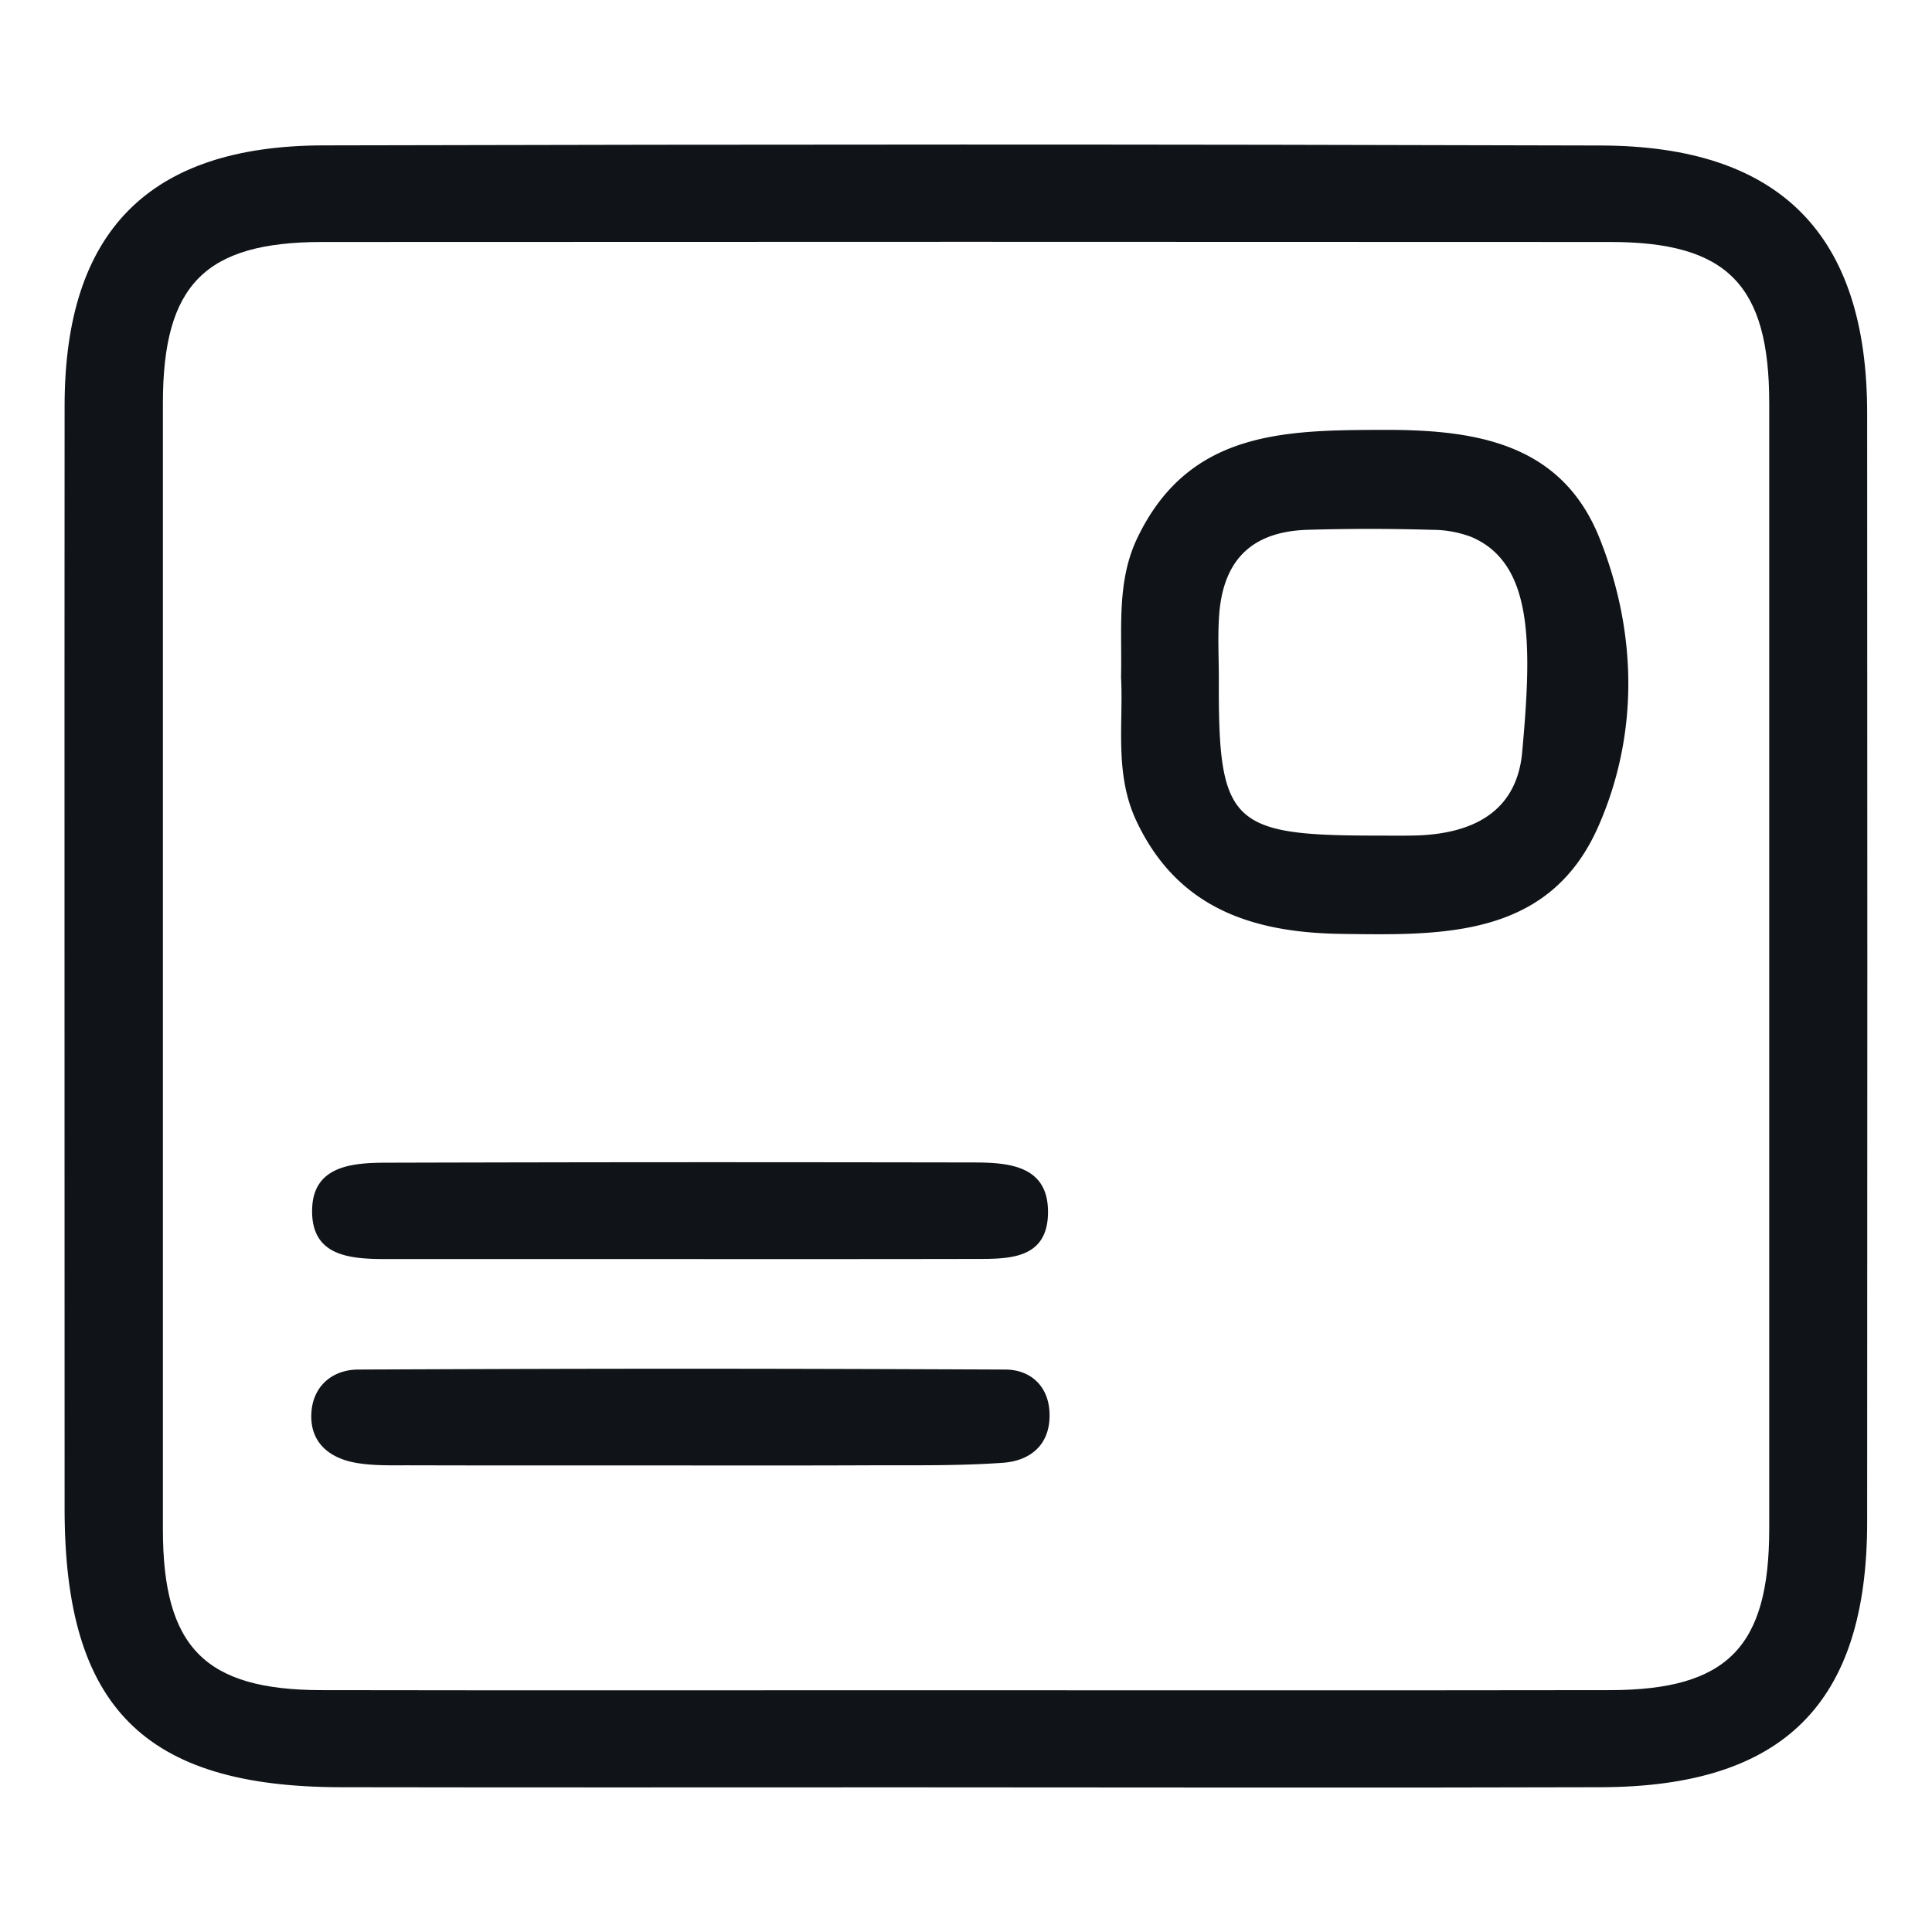 <?xml version="1.0" standalone="no"?><!DOCTYPE svg PUBLIC "-//W3C//DTD SVG 1.1//EN"
        "http://www.w3.org/Graphics/SVG/1.1/DTD/svg11.dtd">
<svg t="1735266201710" class="icon" viewBox="0 0 1024 1024" version="1.1" xmlns="http://www.w3.org/2000/svg" p-id="1757"
     xmlns:xlink="http://www.w3.org/1999/xlink" width="256" height="256">
    <path d="M478.144 947.328c-120.448 0-176.96 0.128-297.408-0.064-104.384-0.128-146.432-42.56-146.496-147.264 0-195.008-0.128-389.952 0-584.96 0.064-92.224 44.48-137.792 137.152-137.984 247.04-0.576 430.144-0.64 677.184 0.064 95.104 0.256 140.992 47.36 141.056 141.696 0.128 196.032 0.128 392 0 588.032-0.064 95.872-44.16 140.096-140.992 140.416-123.456 0.384-246.976 0.064-370.496 0.064z m375.296-51.52c62.016-0.128 84.224-22.72 84.288-85.248v-596.992c0-62.528-22.208-85.312-84.16-85.312-248.96-0.128-433.984-0.128-682.944 0-62.016 0.064-84.224 22.72-84.288 85.248v596.992c0 62.592 22.208 85.248 84.16 85.312 123.456 0.192 182.976 0.064 306.432 0.064 125.44 0 251.008 0.128 376.512-0.064z"
          fill="#101317" p-id="1758"></path>
    <path d="M594.176 358.912c0.576-26.24-2.432-50.88 8.768-74.048 27.264-56.576 77.952-56.896 130.624-57.024 49.024-0.128 94.272 7.232 114.304 57.6 19.776 49.664 20.864 103.296-0.576 152.256-25.984 59.456-82.368 58.048-136.64 57.28-46.912-0.704-86.464-13.632-108.224-59.584-11.968-25.216-6.912-52.032-8.256-76.48z m51.84 1.024c-0.384 76.544 6.144 82.944 83.328 82.944 7.104 0 14.208 0.128 21.312-0.064 32.832-1.024 53.44-14.656 56.128-44.096 5.12-56.512 6.208-99.84-26.752-114.048a58.112 58.112 0 0 0-20.736-3.84 1113.856 1113.856 0 0 0-67.008 0c-29.184 1.152-44.16 16.32-46.144 45.632-0.768 11.136-0.128 22.336-0.128 33.472z m-319.232 416.768c-58.176 0-52.288 0.064-110.464-0.064-9.152 0-18.496 0.256-27.456-1.28-13.12-2.24-23.488-9.6-23.872-23.808-0.384-15.744 10.24-25.6 24.896-25.664 135.68-0.576 207.296-0.576 342.976 0 13.312 0.064 23.104 8.768 23.424 23.488 0.384 16.32-10.112 24.832-24.576 25.92-23.36 1.664-46.848 1.28-70.336 1.344-44.8 0.192-89.728 0.064-134.592 0.064z m-121.792-109.376c-19.2 0-40.256-1.216-39.552-26.496 0.576-22.976 21.376-24.512 38.976-24.576 125.248-0.32 186.56-0.32 311.808-0.128 18.88 0.064 39.872 1.728 39.232 27.328-0.64 24.064-20.928 23.808-38.656 23.808-63.168 0.128-126.272 0.064-189.44 0.064h-122.368z"
          fill="#101317" p-id="1759"></path>
</svg>